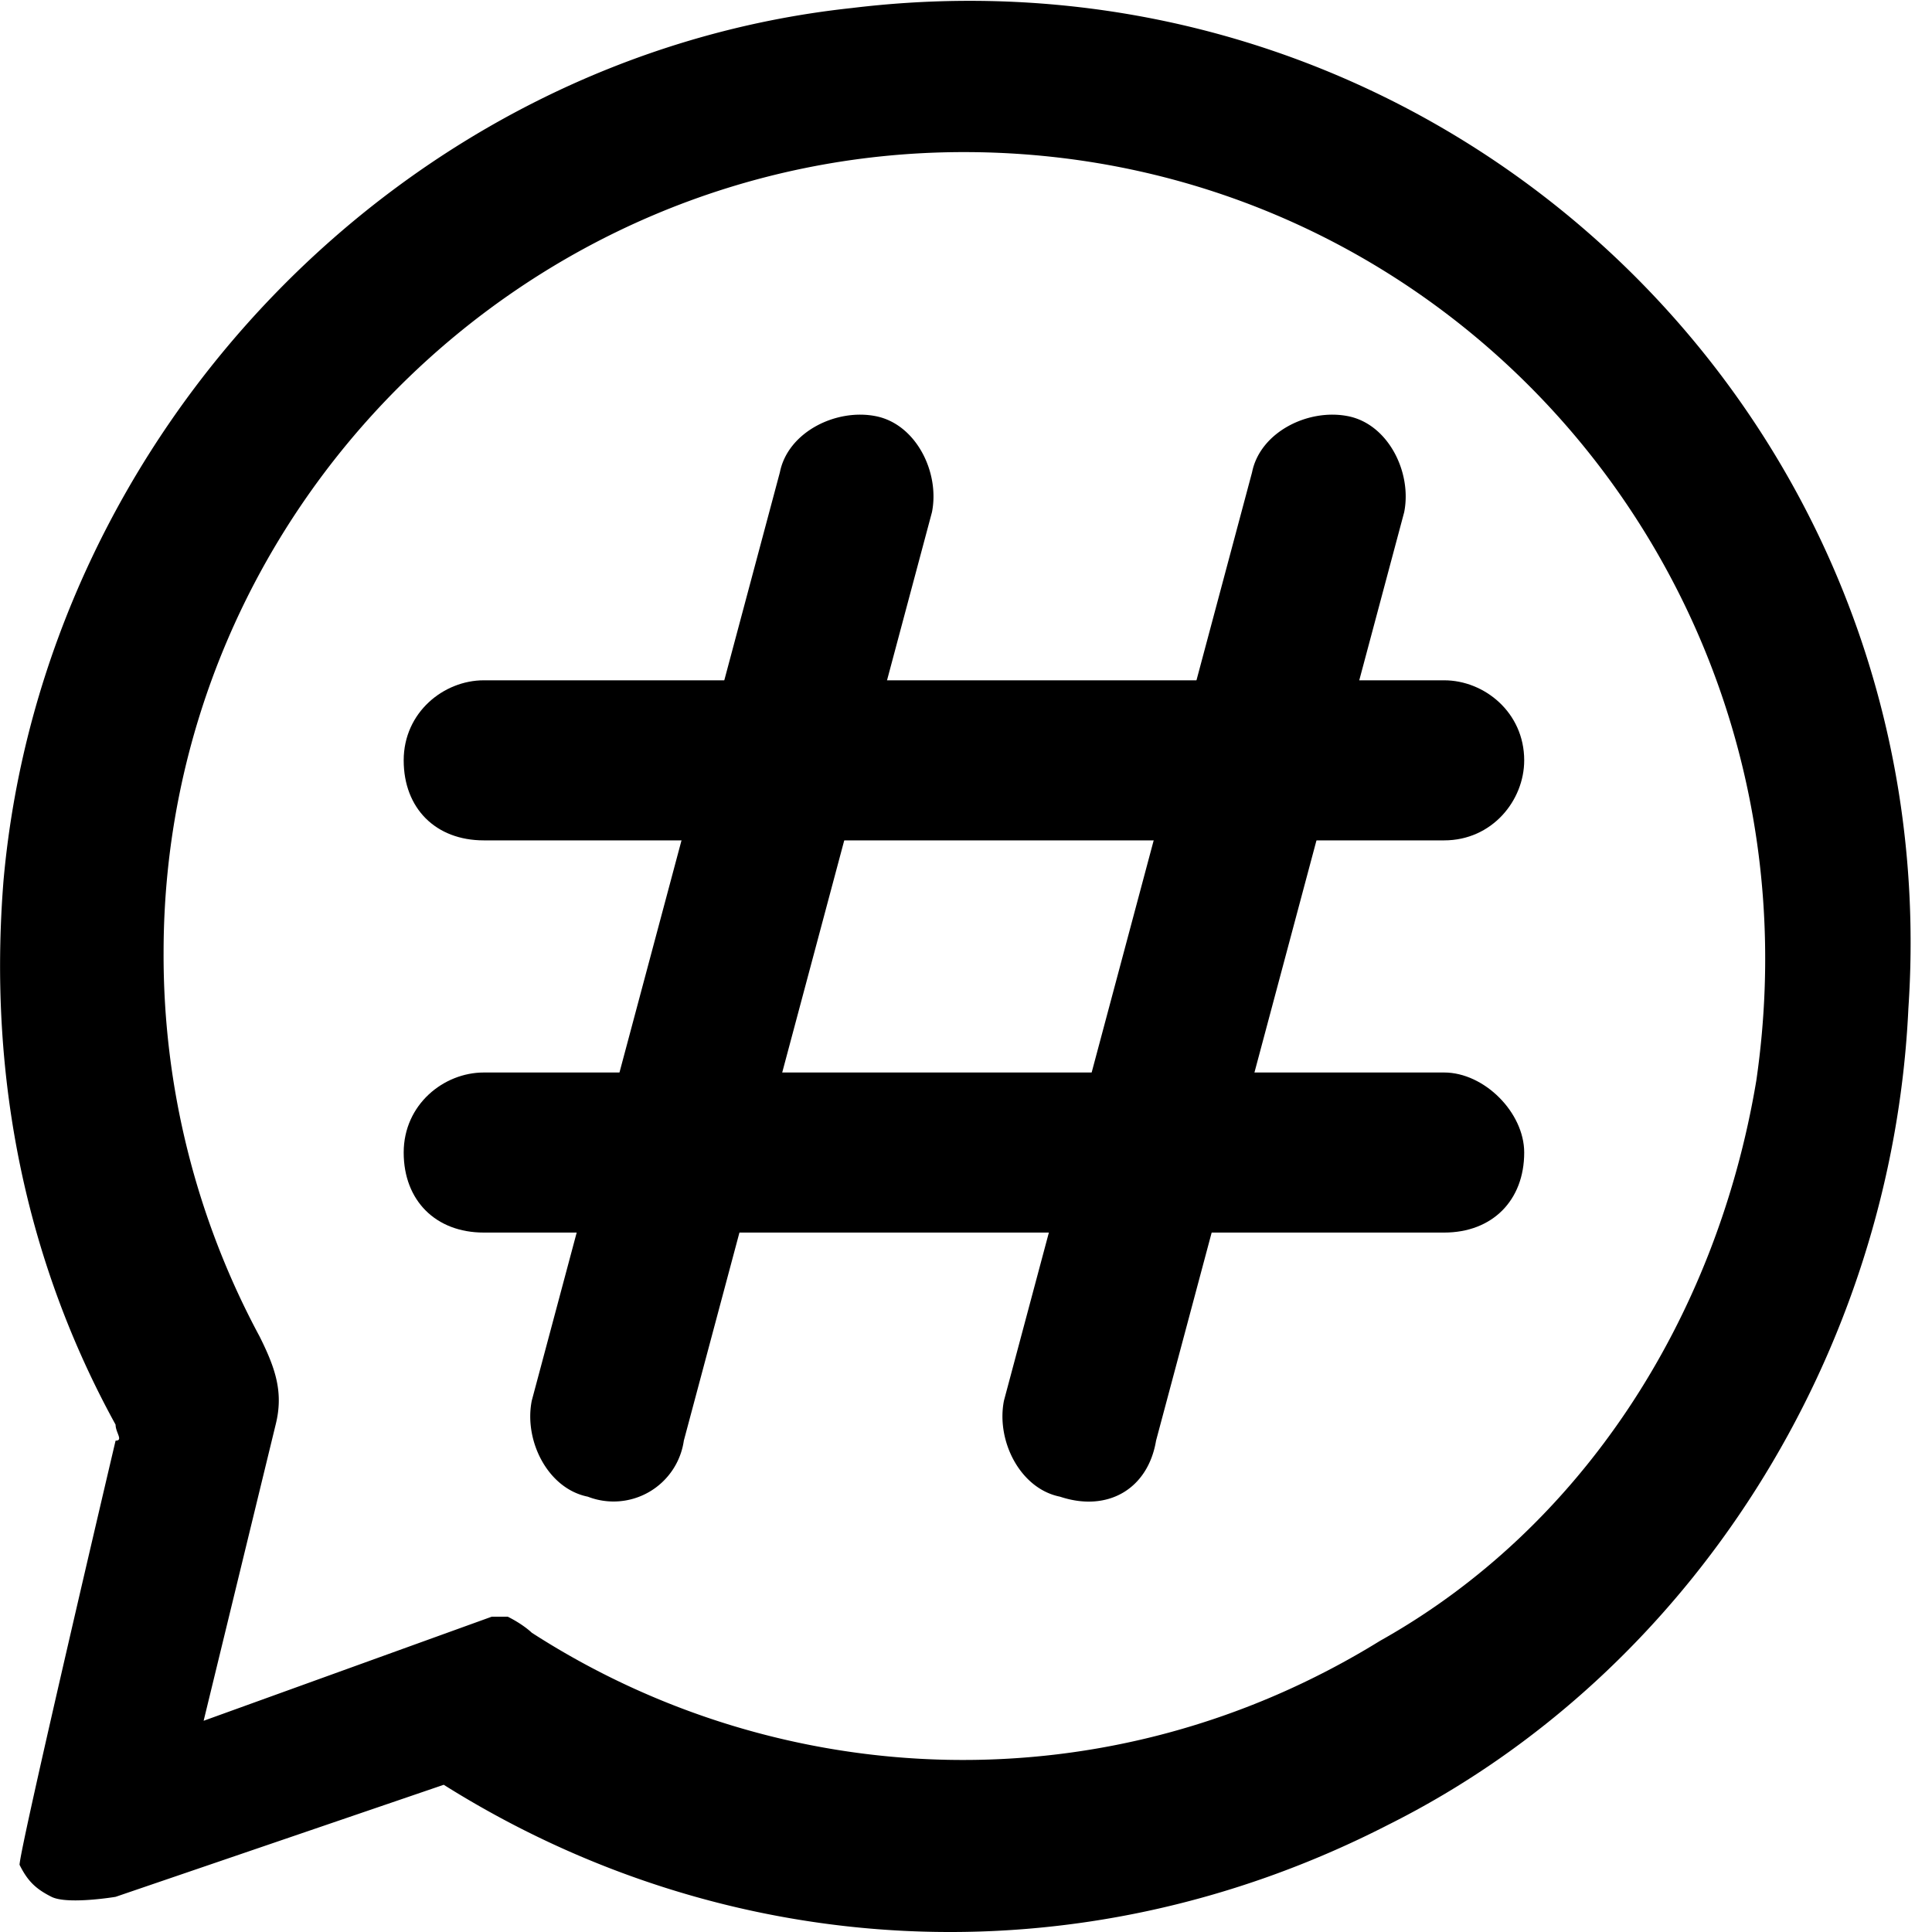 <?xml version="1.0" standalone="no"?><!DOCTYPE svg PUBLIC "-//W3C//DTD SVG 1.1//EN" "http://www.w3.org/Graphics/SVG/1.1/DTD/svg11.dtd"><svg t="1607576774881" class="icon" viewBox="0 0 1024 1024" version="1.1" xmlns="http://www.w3.org/2000/svg" p-id="13746" xmlns:xlink="http://www.w3.org/1999/xlink" width="200" height="200"><defs><style type="text/css"></style></defs><path d="M451.533 4.25C213.965 29.696 23.091 229.069 1.869 466.637c-8.474 106.035 12.723 203.597 59.392 288.461 0 4.224 4.25 8.474 0 8.474 0 0-50.893 216.32-50.893 224.819 4.224 8.499 8.474 12.723 16.947 16.973 8.499 4.25 33.946 0 33.946 0l173.926-59.392c148.48 93.338 335.104 106.061 500.557 21.222 161.203-80.614 267.264-250.291 275.738-432.691C1032.704 220.595 765.466-33.946 451.533 4.25zM731.52 869.632c-144.23 89.088-318.157 80.589-449.664-4.25 0 0-4.25-4.25-12.723-8.499h-8.499l-152.704 55.168 38.17-156.954c4.25-16.973 0-29.696-8.474-46.669a426.317 426.317 0 0 1-50.918-203.622c0-233.318 190.899-424.192 424.192-424.192 258.79 0 458.163 229.043 419.994 492.058-21.222 127.258-93.338 237.568-199.373 296.96z" p-id="13747"></path><path d="M561.818 793.267c-21.197-4.25-33.92-29.696-29.696-50.918l131.507-492.058c4.25-21.222 29.696-33.946 50.918-29.696 21.197 4.224 33.92 29.696 29.696 50.893l-131.507 492.083c-4.25 25.446-25.446 38.17-50.918 29.696z m-250.266 0c-21.222-4.25-33.946-29.696-29.696-50.918l131.507-492.058c4.224-21.222 29.696-33.946 50.893-29.696 21.222 4.224 33.946 29.696 29.696 50.893l-131.507 492.083a37.632 37.632 0 0 1-50.893 29.696z" p-id="13748"></path><path d="M213.965 402.995c0-25.446 21.222-42.419 42.445-42.419H765.44c21.222 0 42.419 16.973 42.419 42.419 0 21.222-16.973 42.419-42.419 42.419H256.41c-25.472 0-42.445-16.973-42.445-42.419z m0 207.872c0-25.472 21.222-42.419 42.445-42.419H765.44c21.222 0 42.419 21.197 42.419 42.419 0 25.446-16.973 42.419-42.419 42.419H256.41c-25.472 0-42.445-16.973-42.445-42.419z" p-id="13749"></path></svg>